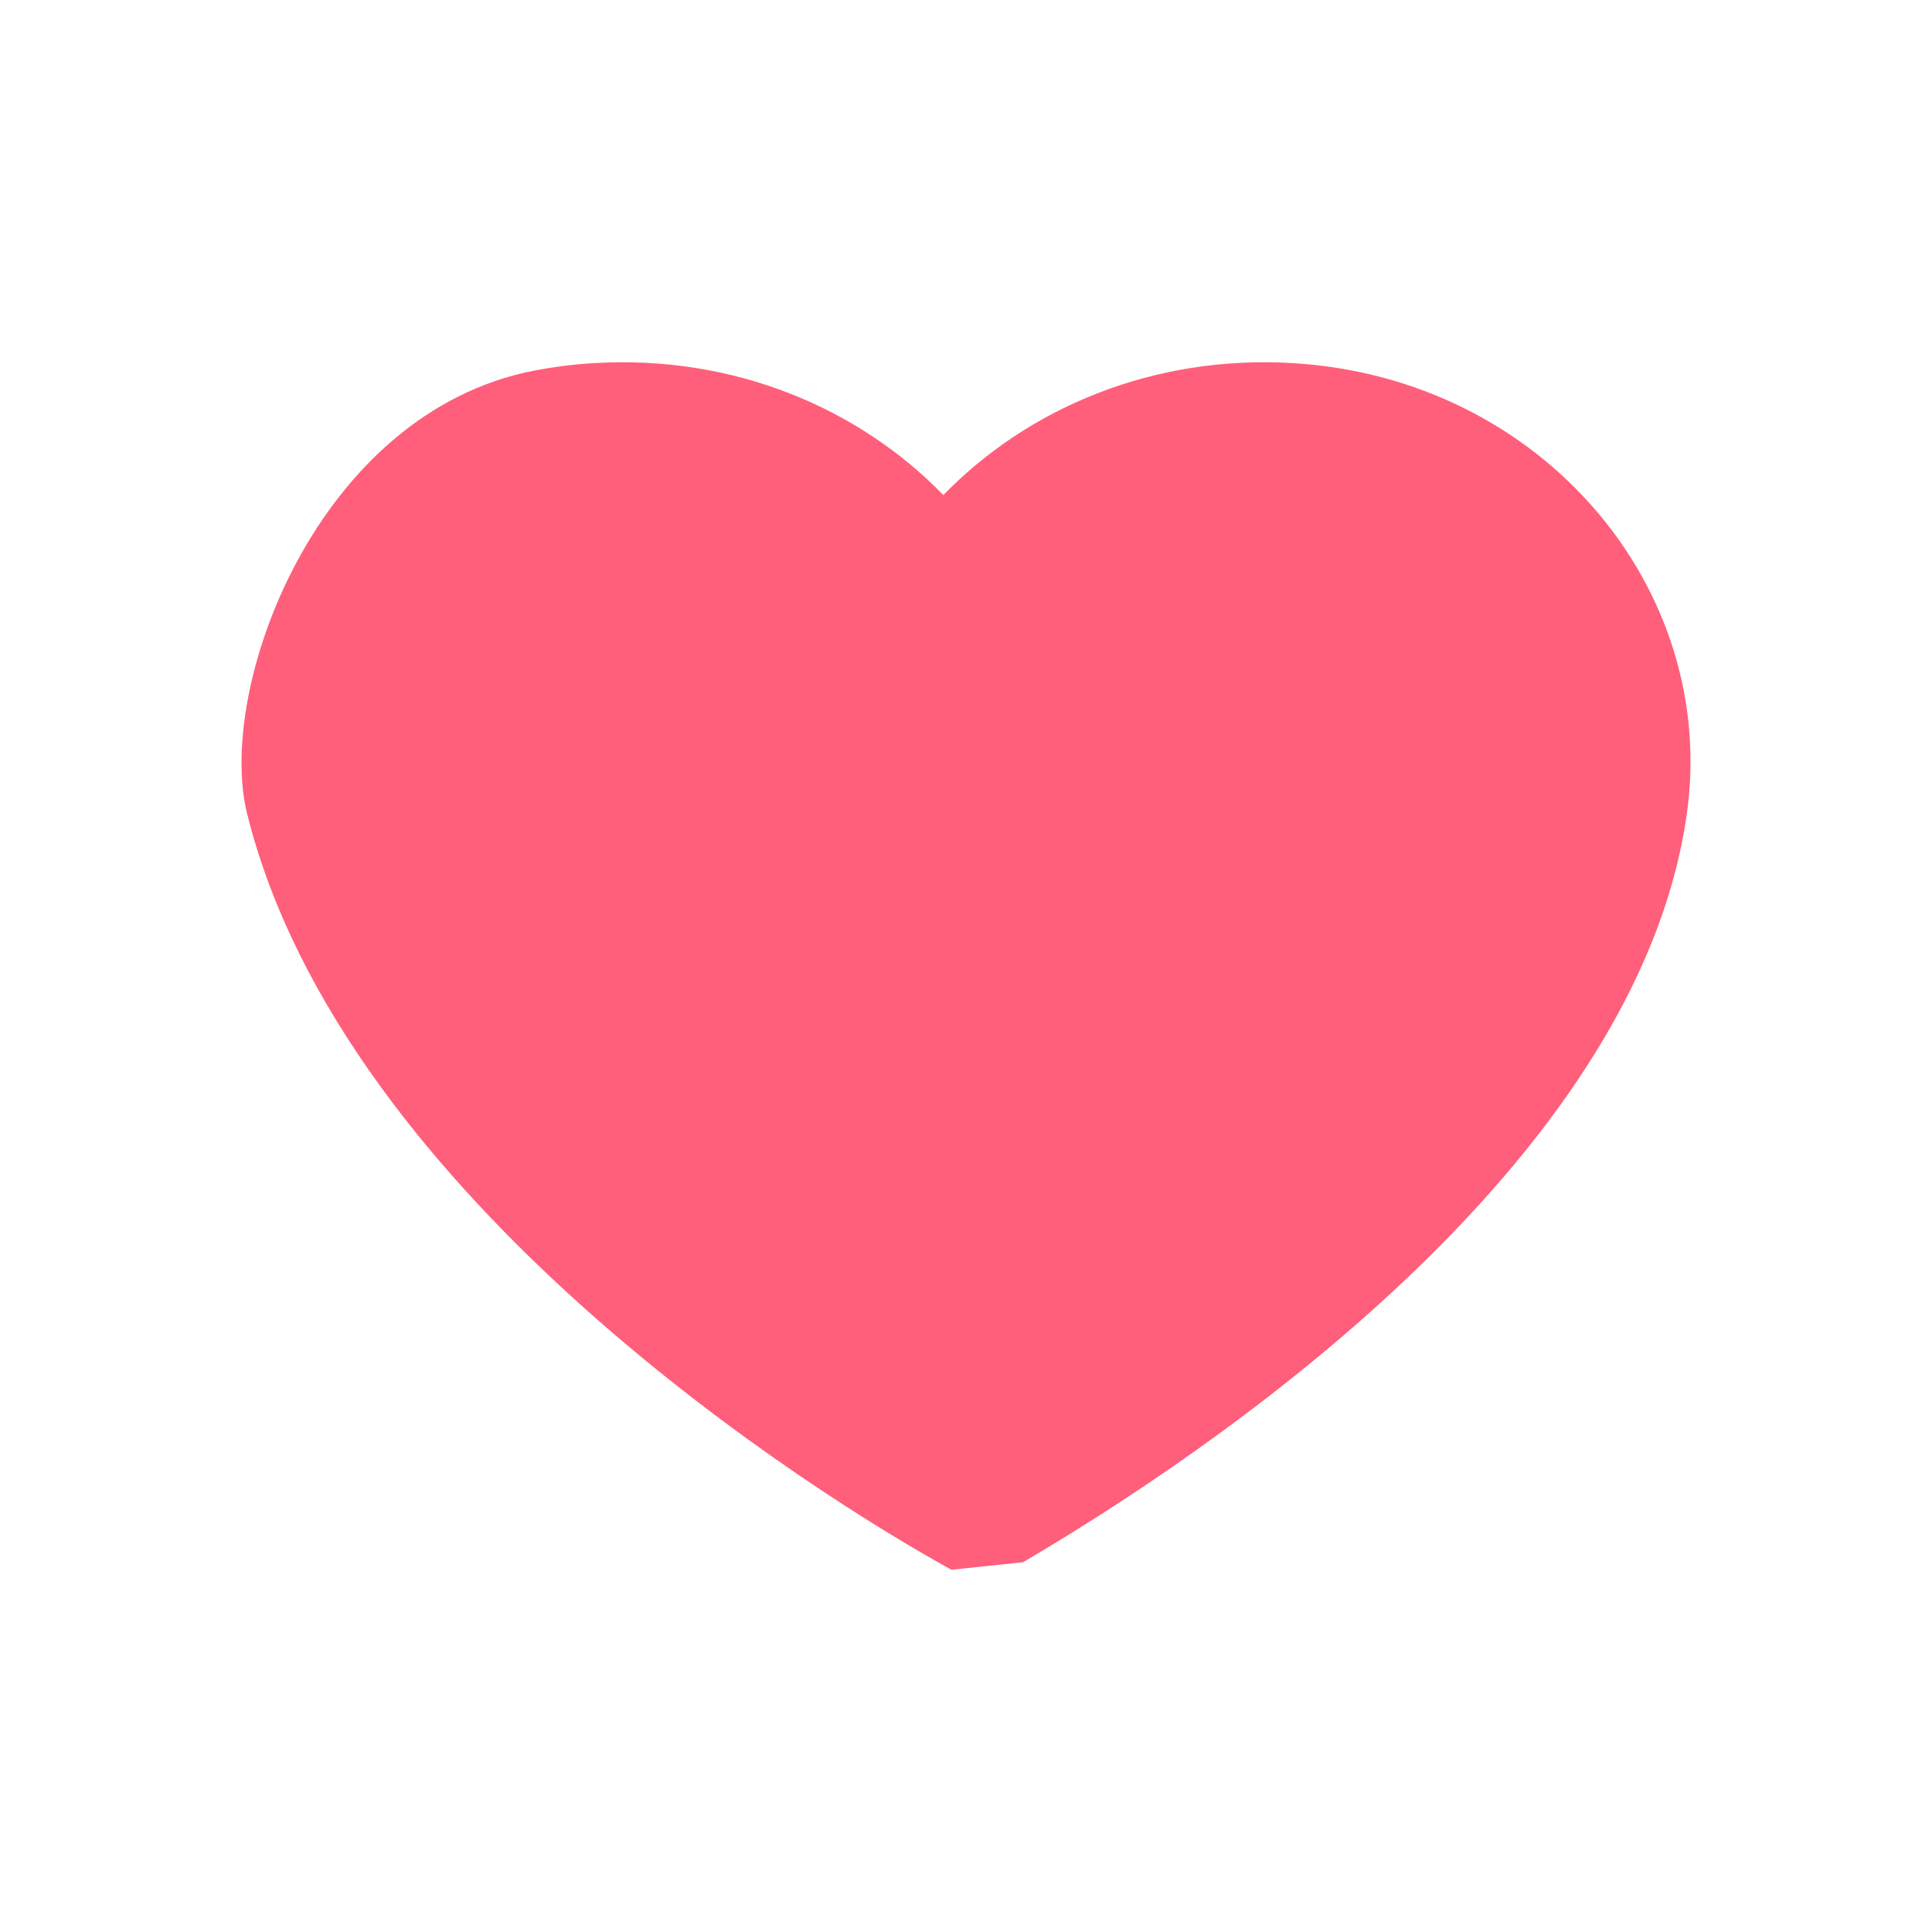 <svg width="32" height="32" viewBox="0 0 32 32" fill="none" xmlns="http://www.w3.org/2000/svg">
<path d="M21.405 6.014C19.087 5.877 17.018 6.765 15.625 8.2C14.233 6.765 12.164 5.877 9.846 6.014C9.505 6.034 9.173 6.076 8.851 6.138C5.244 6.835 3.576 11.397 4.092 13.474C5.68 19.874 13.577 24.803 15.759 26L16.945 25.875C19.952 24.111 27.118 19.336 27.94 13.474C28.46 9.759 25.553 6.259 21.405 6.014Z" fill="#FF5F7A"/>
</svg>
